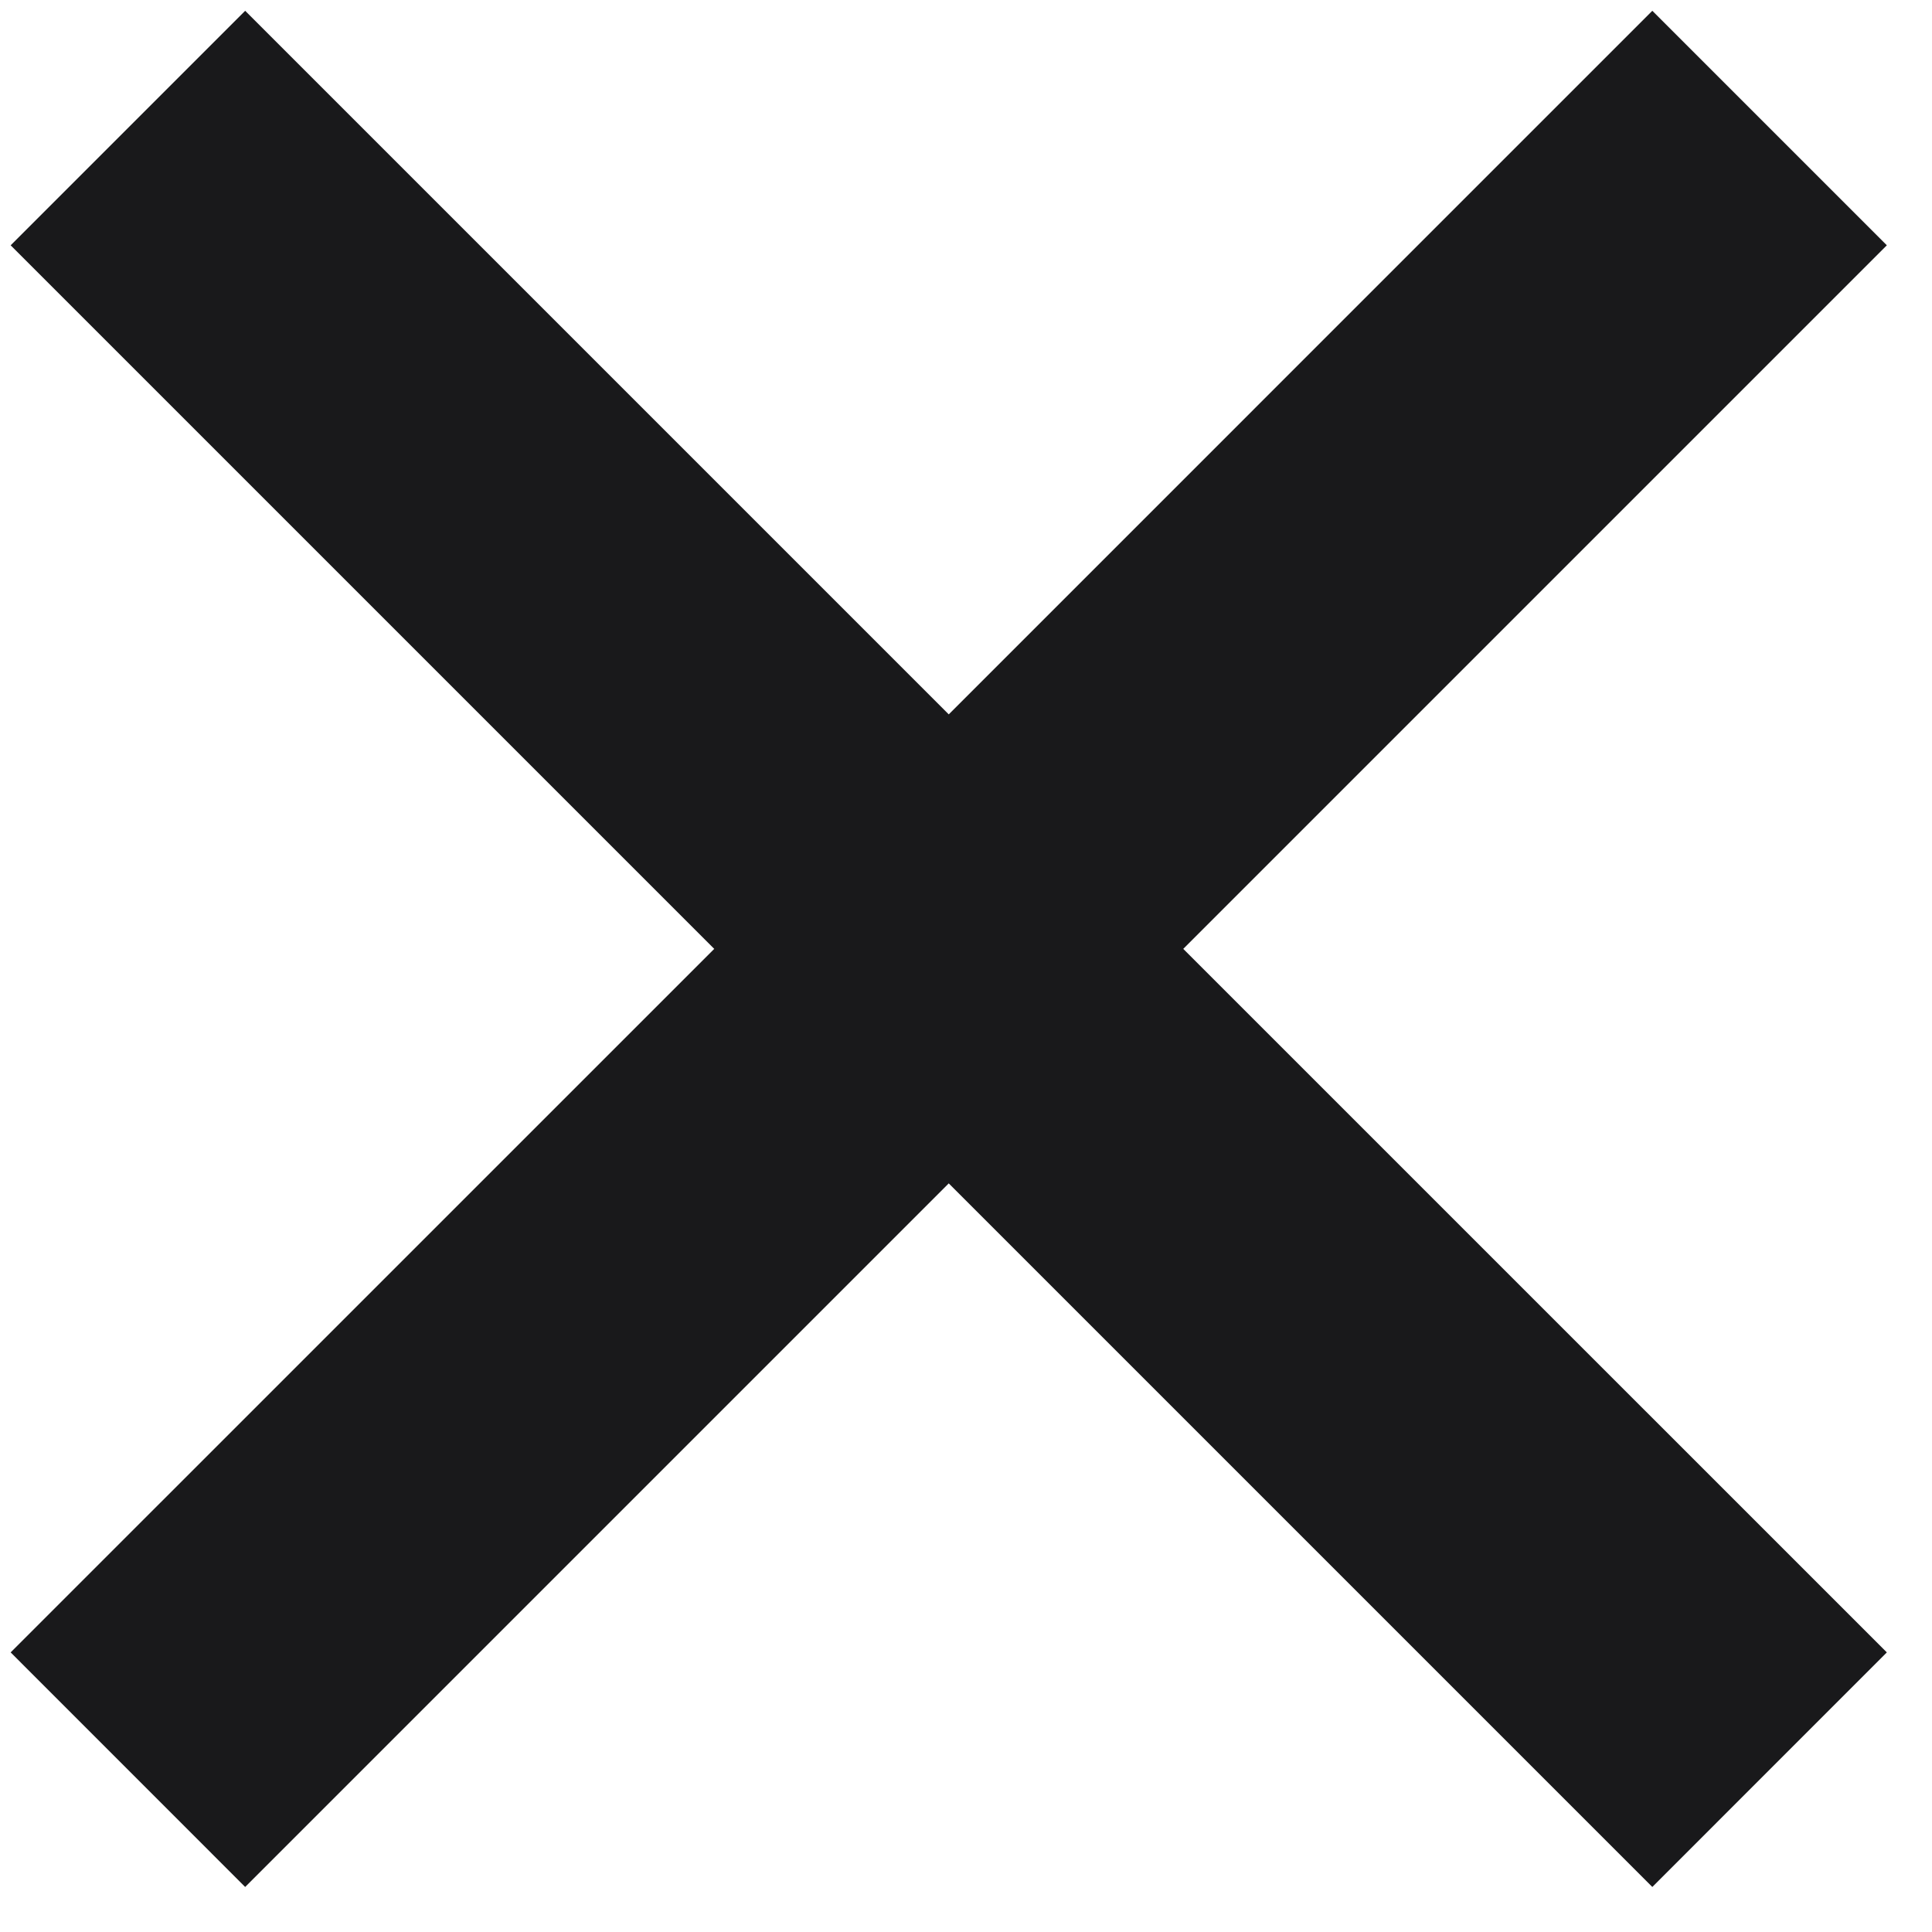 <svg width="29" height="29" viewBox="0 0 29 29" fill="none" xmlns="http://www.w3.org/2000/svg">
<path d="M28.322 3.682L17.761 14.243L28.322 24.803L24.802 28.324L14.241 17.763L3.68 28.324L0.16 24.803L10.721 14.243L0.16 3.682L3.68 0.162L14.241 10.723L24.802 0.162L28.322 3.682Z" fill="#19191B"/>
</svg>
